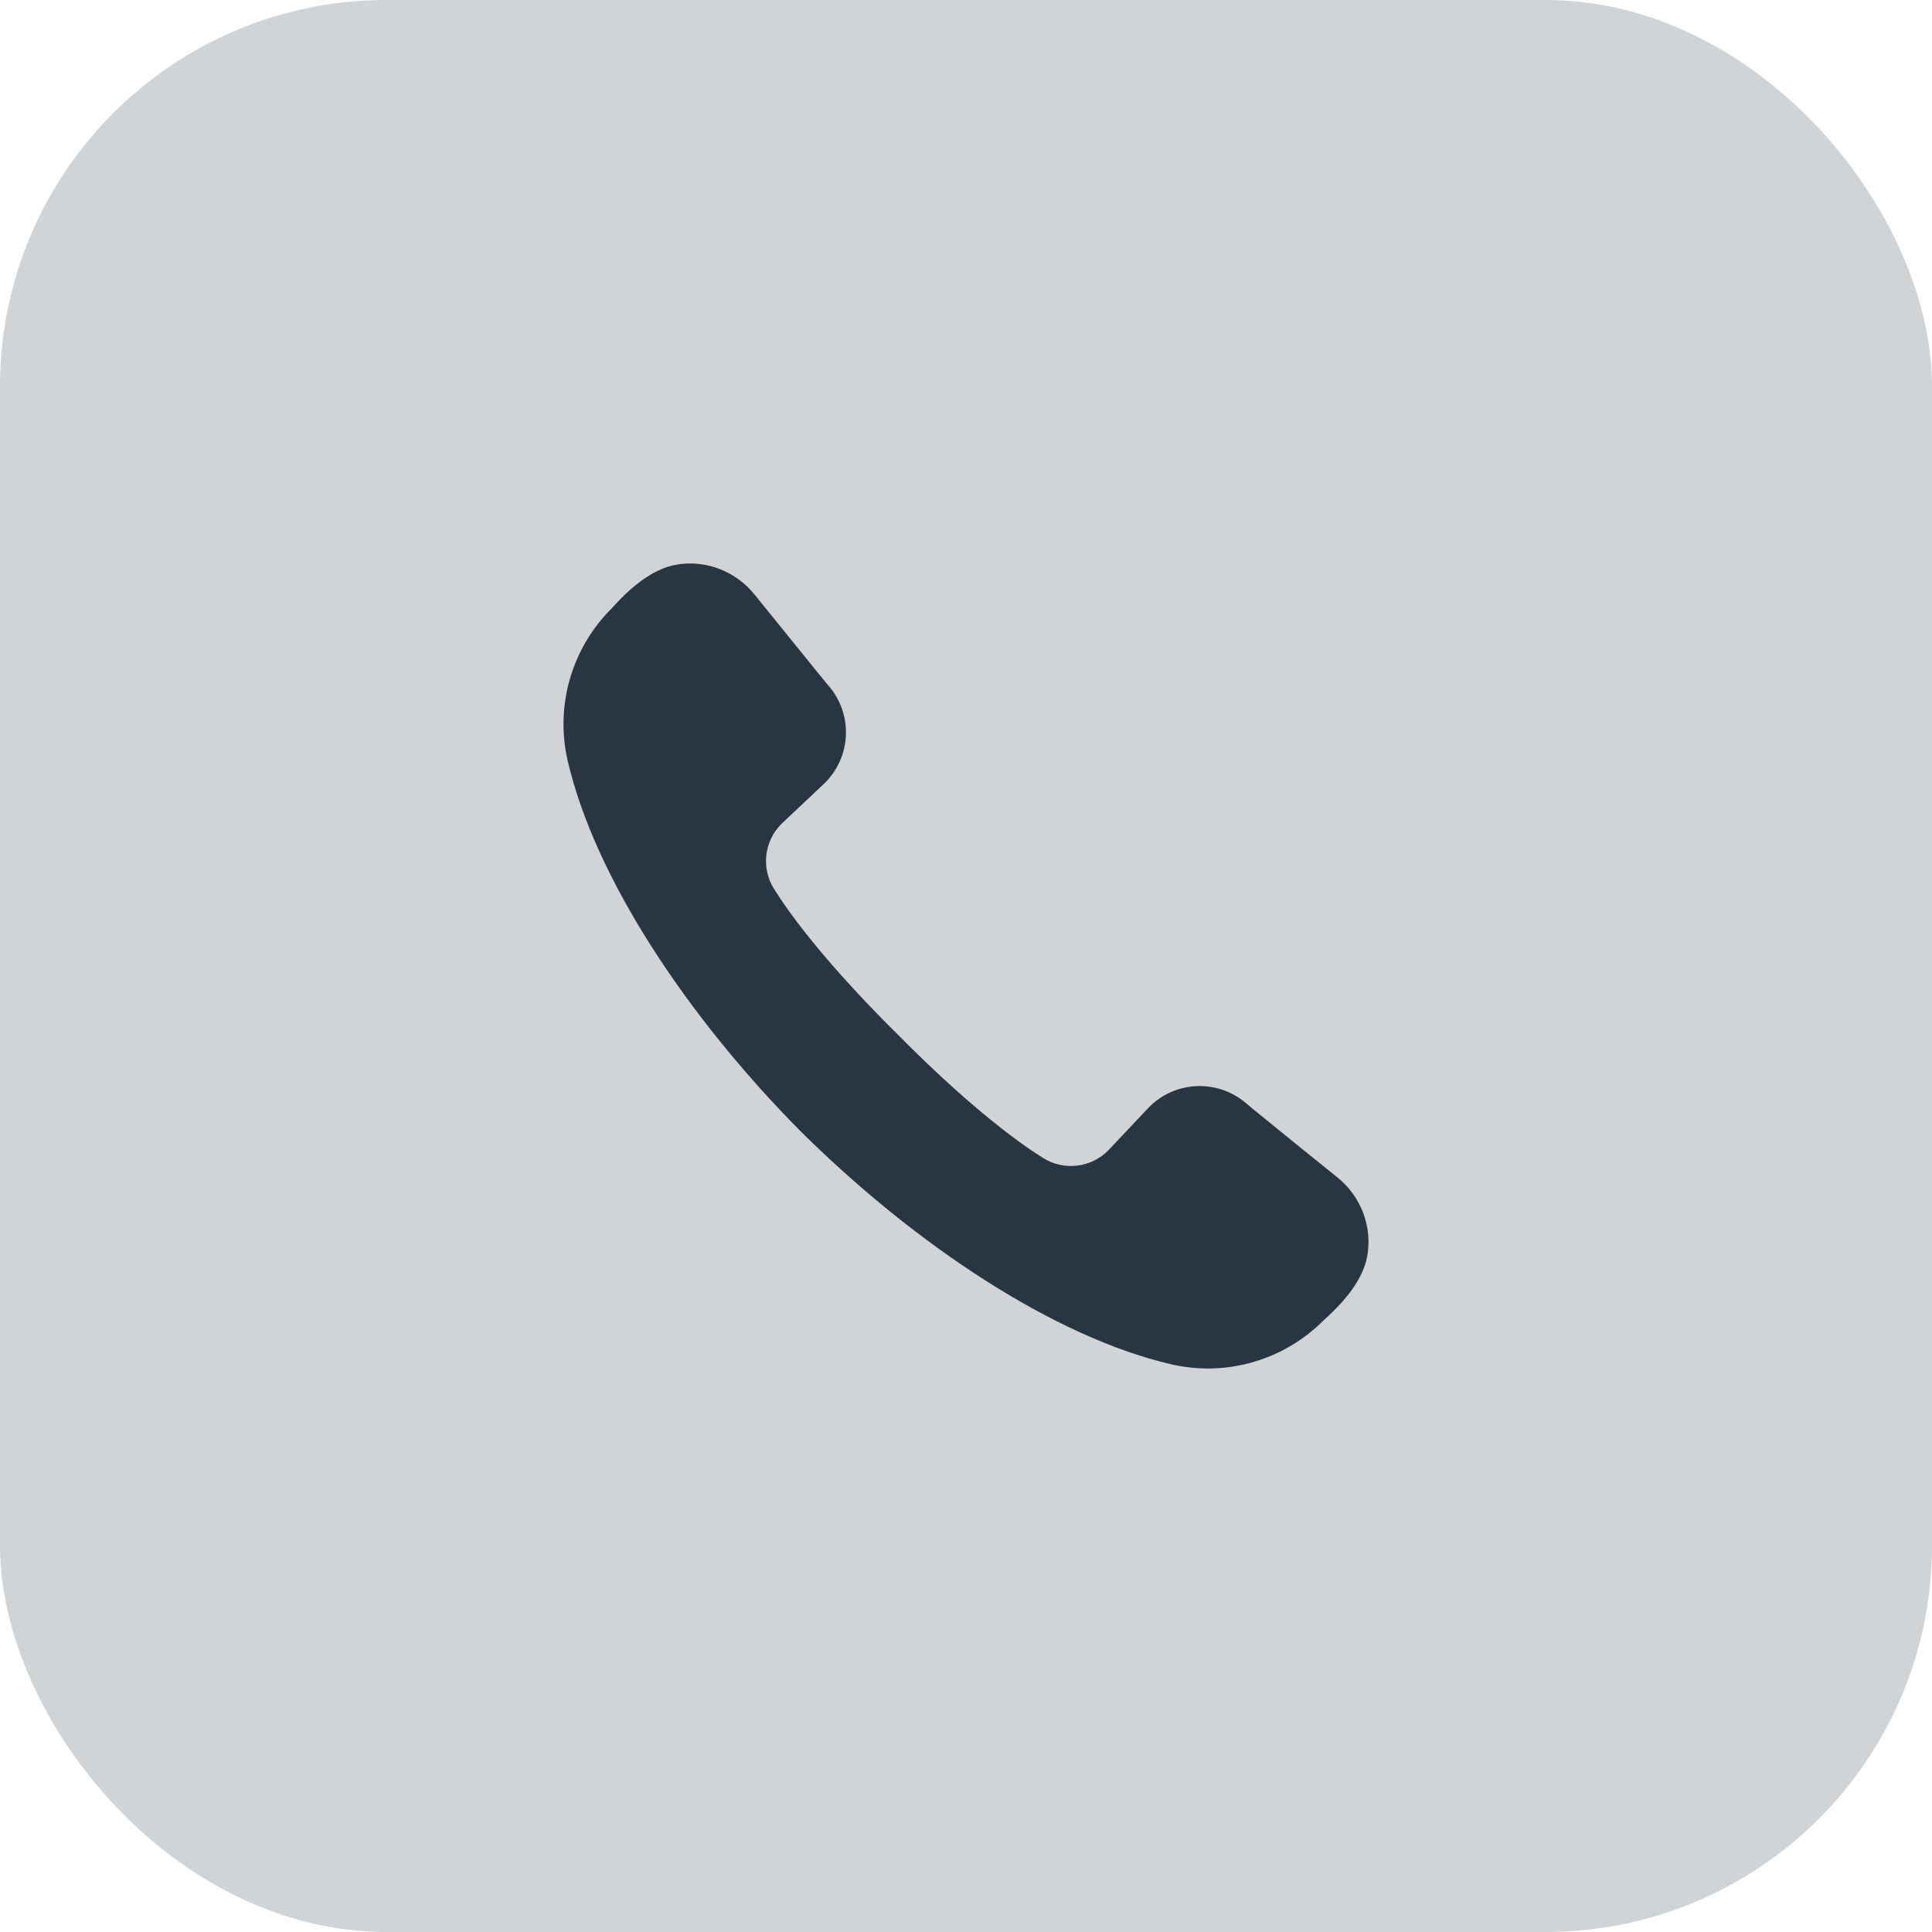 <?xml version="1.0" encoding="UTF-8"?>
<svg width="48px" height="48px" viewBox="0 0 48 48" version="1.1" xmlns="http://www.w3.org/2000/svg" xmlns:xlink="http://www.w3.org/1999/xlink">
    <title>ic_call</title>
    <defs>
        <rect id="path-1" x="0" y="0" width="48" height="48" rx="9.6"></rect>
        <path d="M14.103,18.897 C13.789,17.531 14.204,16.1 15.202,15.11 C15.756,14.488 16.28,14.13 16.774,14.035 C17.516,13.893 18.276,14.186 18.748,14.773 L20.354,16.757 C20.434,16.856 20.497,16.932 20.535,16.978 L20.57,17.019 C21.179,17.705 21.163,18.735 20.543,19.401 L20.499,19.447 L19.415,20.469 C18.984,20.899 18.907,21.567 19.229,22.082 C19.854,23.087 21.024,24.442 22.302,25.698 C23.558,26.976 24.913,28.146 25.918,28.771 C26.433,29.093 27.101,29.016 27.531,28.585 L28.553,27.501 L28.599,27.457 C29.247,26.854 30.24,26.823 30.925,27.382 L31.097,27.527 C31.49,27.851 32.719,28.843 33.227,29.252 C33.814,29.724 34.107,30.484 33.965,31.226 C33.87,31.72 33.512,32.244 32.89,32.798 C31.9,33.796 30.469,34.211 29.103,33.897 C26.194,33.221 22.754,30.941 19.892,28.108 C17.059,25.246 14.779,21.806 14.103,18.897 Z" id="path-3"></path>
    </defs>
    <g id="ic_call" stroke="none" stroke-width="1" fill="none" fill-rule="evenodd">
        <mask id="mask-2" fill="white">
            <use xlink:href="#path-1"></use>
        </mask>
        <use id="蒙版" fill-opacity="0.199" fill="#182431" xlink:href="#path-1"></use>
        <mask id="mask-4" fill="white">
            <use xlink:href="#path-3"></use>
        </mask>
        <use id="路径" fill-opacity="0.9" fill="#182431" xlink:href="#path-3"></use>
    </g>
</svg>